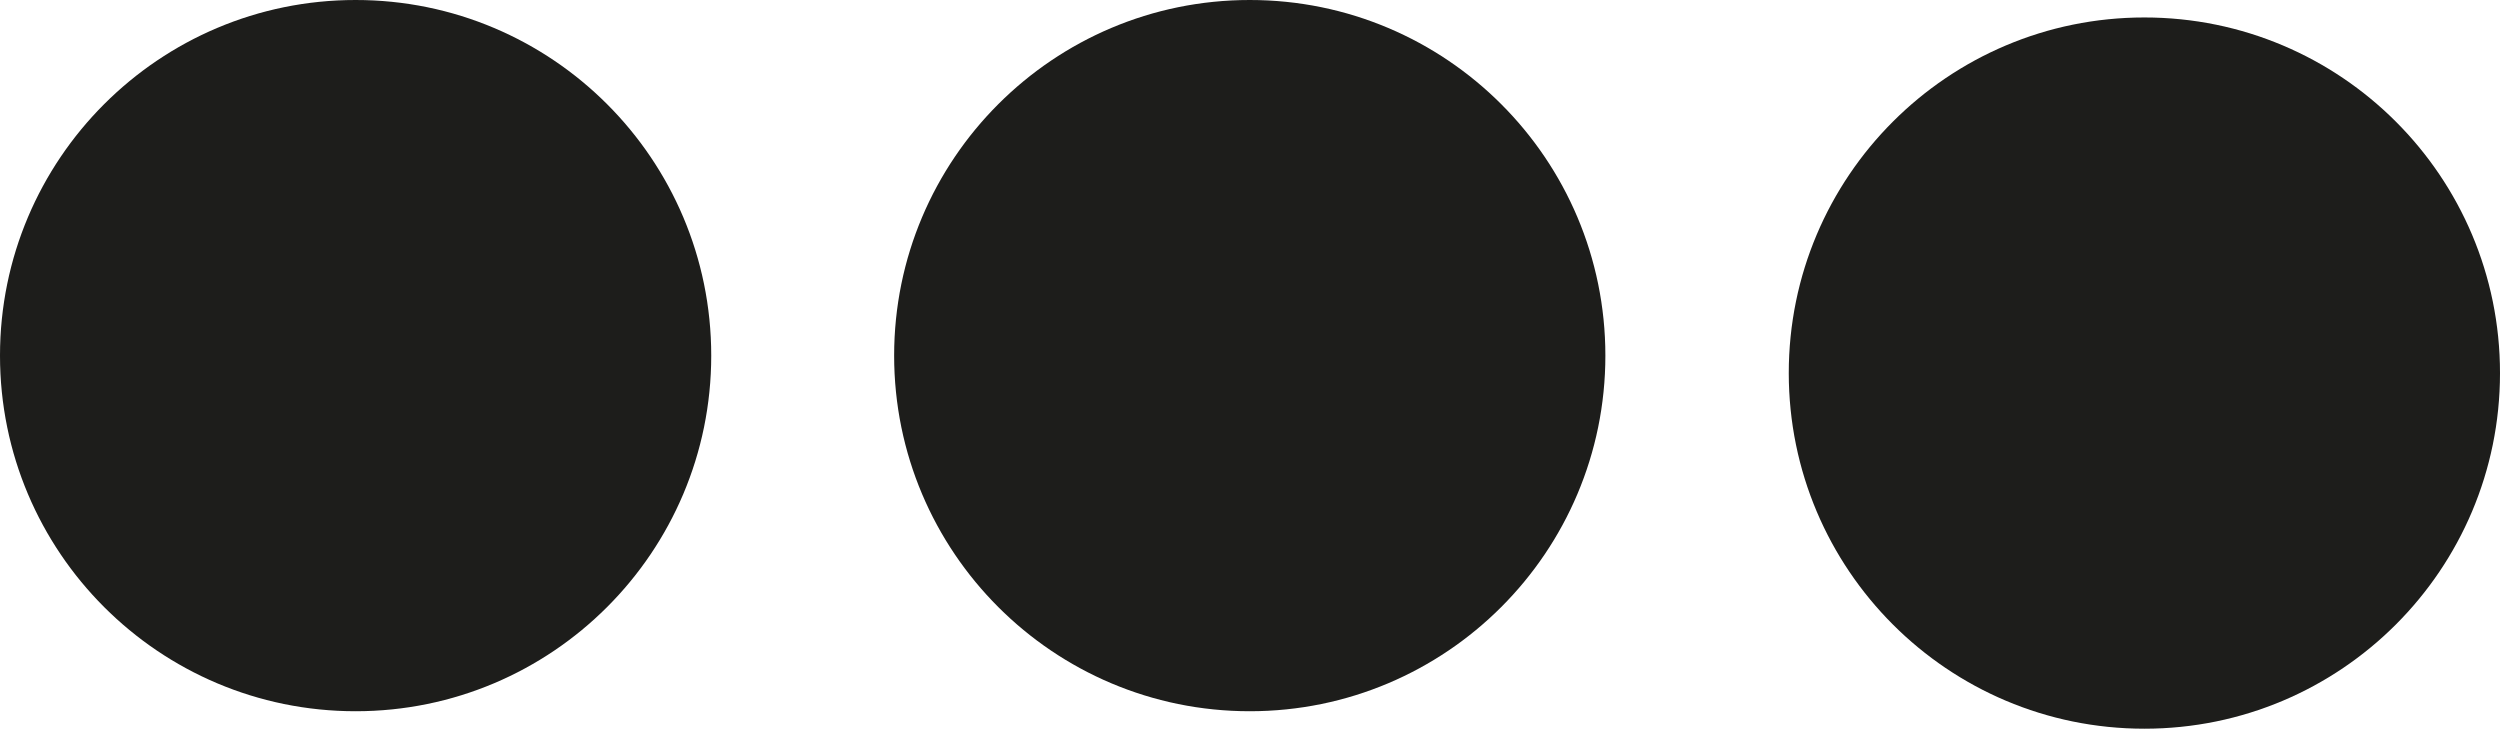 <svg id="Tokens" xmlns="http://www.w3.org/2000/svg" viewBox="0 0 51.53 15.02"><defs><style>.cls-1{fill:#1d1d1b;}</style></defs><circle class="cls-1" cx="7.33" cy="7.33" r="7.33"/><circle class="cls-1" cx="25.76" cy="7.33" r="7.33"/><circle class="cls-1" cx="44.2" cy="7.69" r="7.33"/></svg>